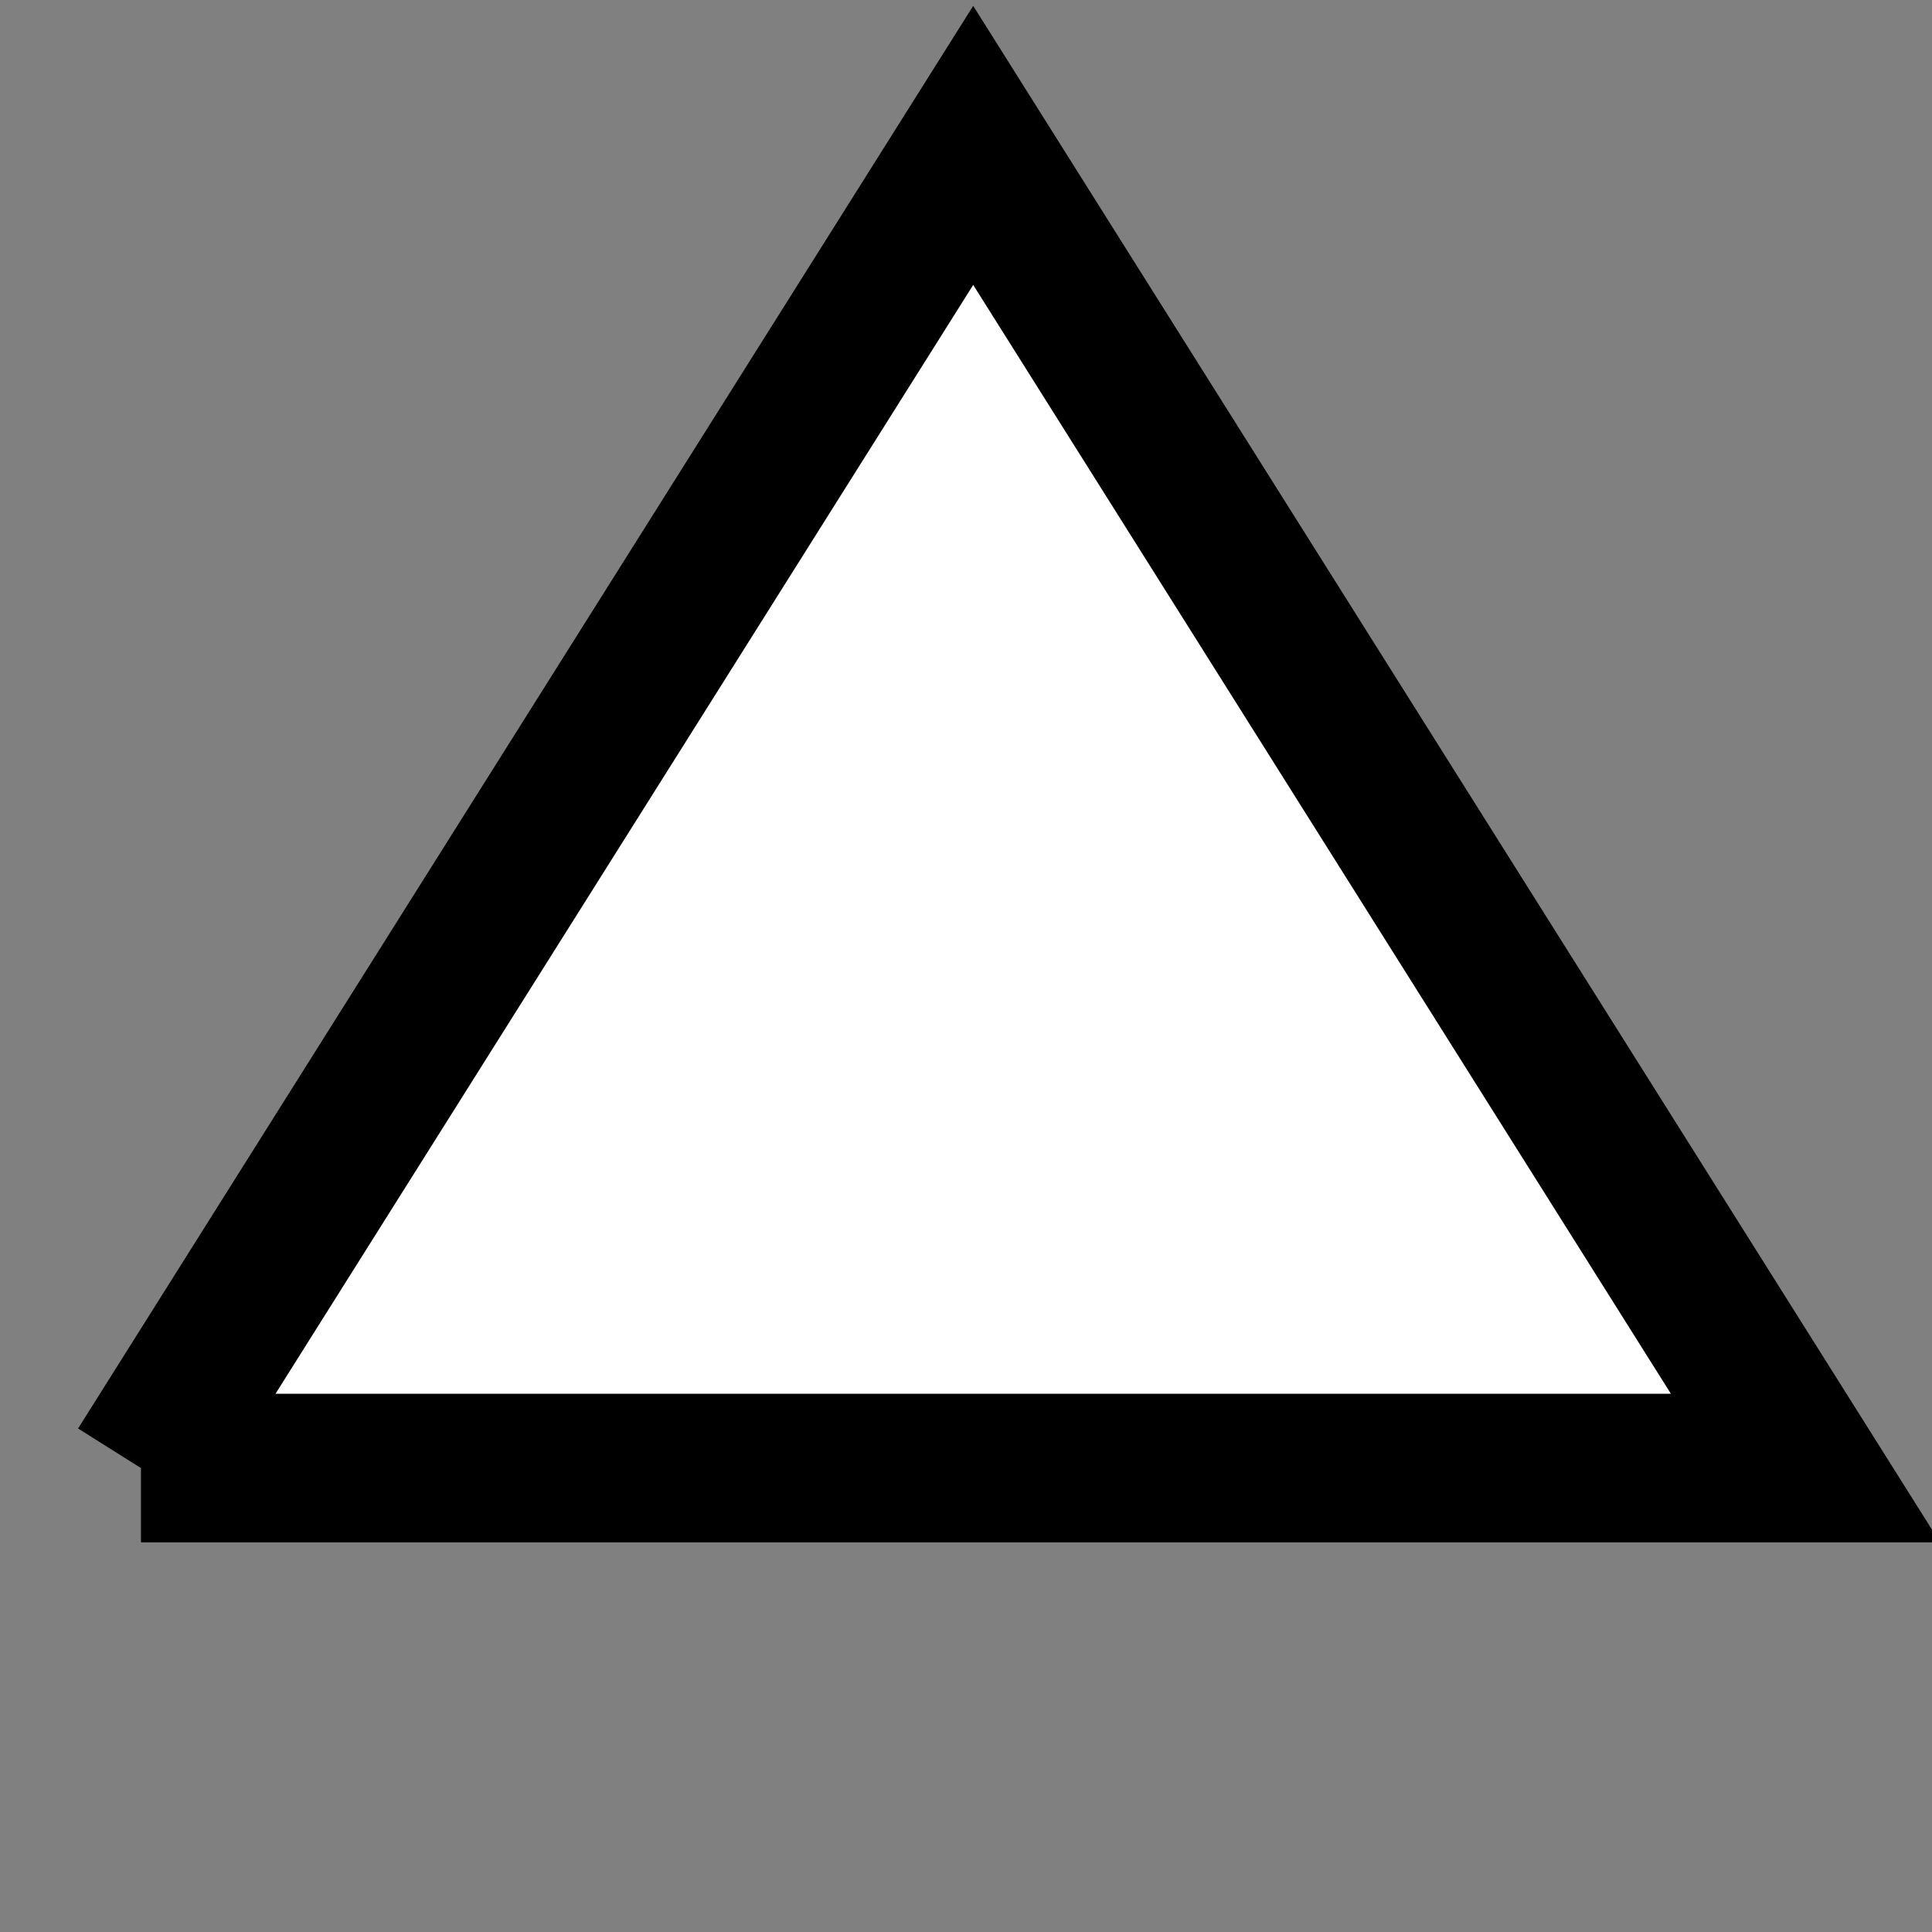 <svg width="260" height="260" xmlns="http://www.w3.org/2000/svg">
 <rect width="100%" height="100%" fill="#808080" stroke="none"/>
 <g id="Layer_1">
  <title>Layer 1</title>
  <path id="svg_4" d="m18.97,197.566l112,-178l112,178l-224,0z" stroke-width="20" stroke="#000" fill="#fff"/>
 </g>

</svg>